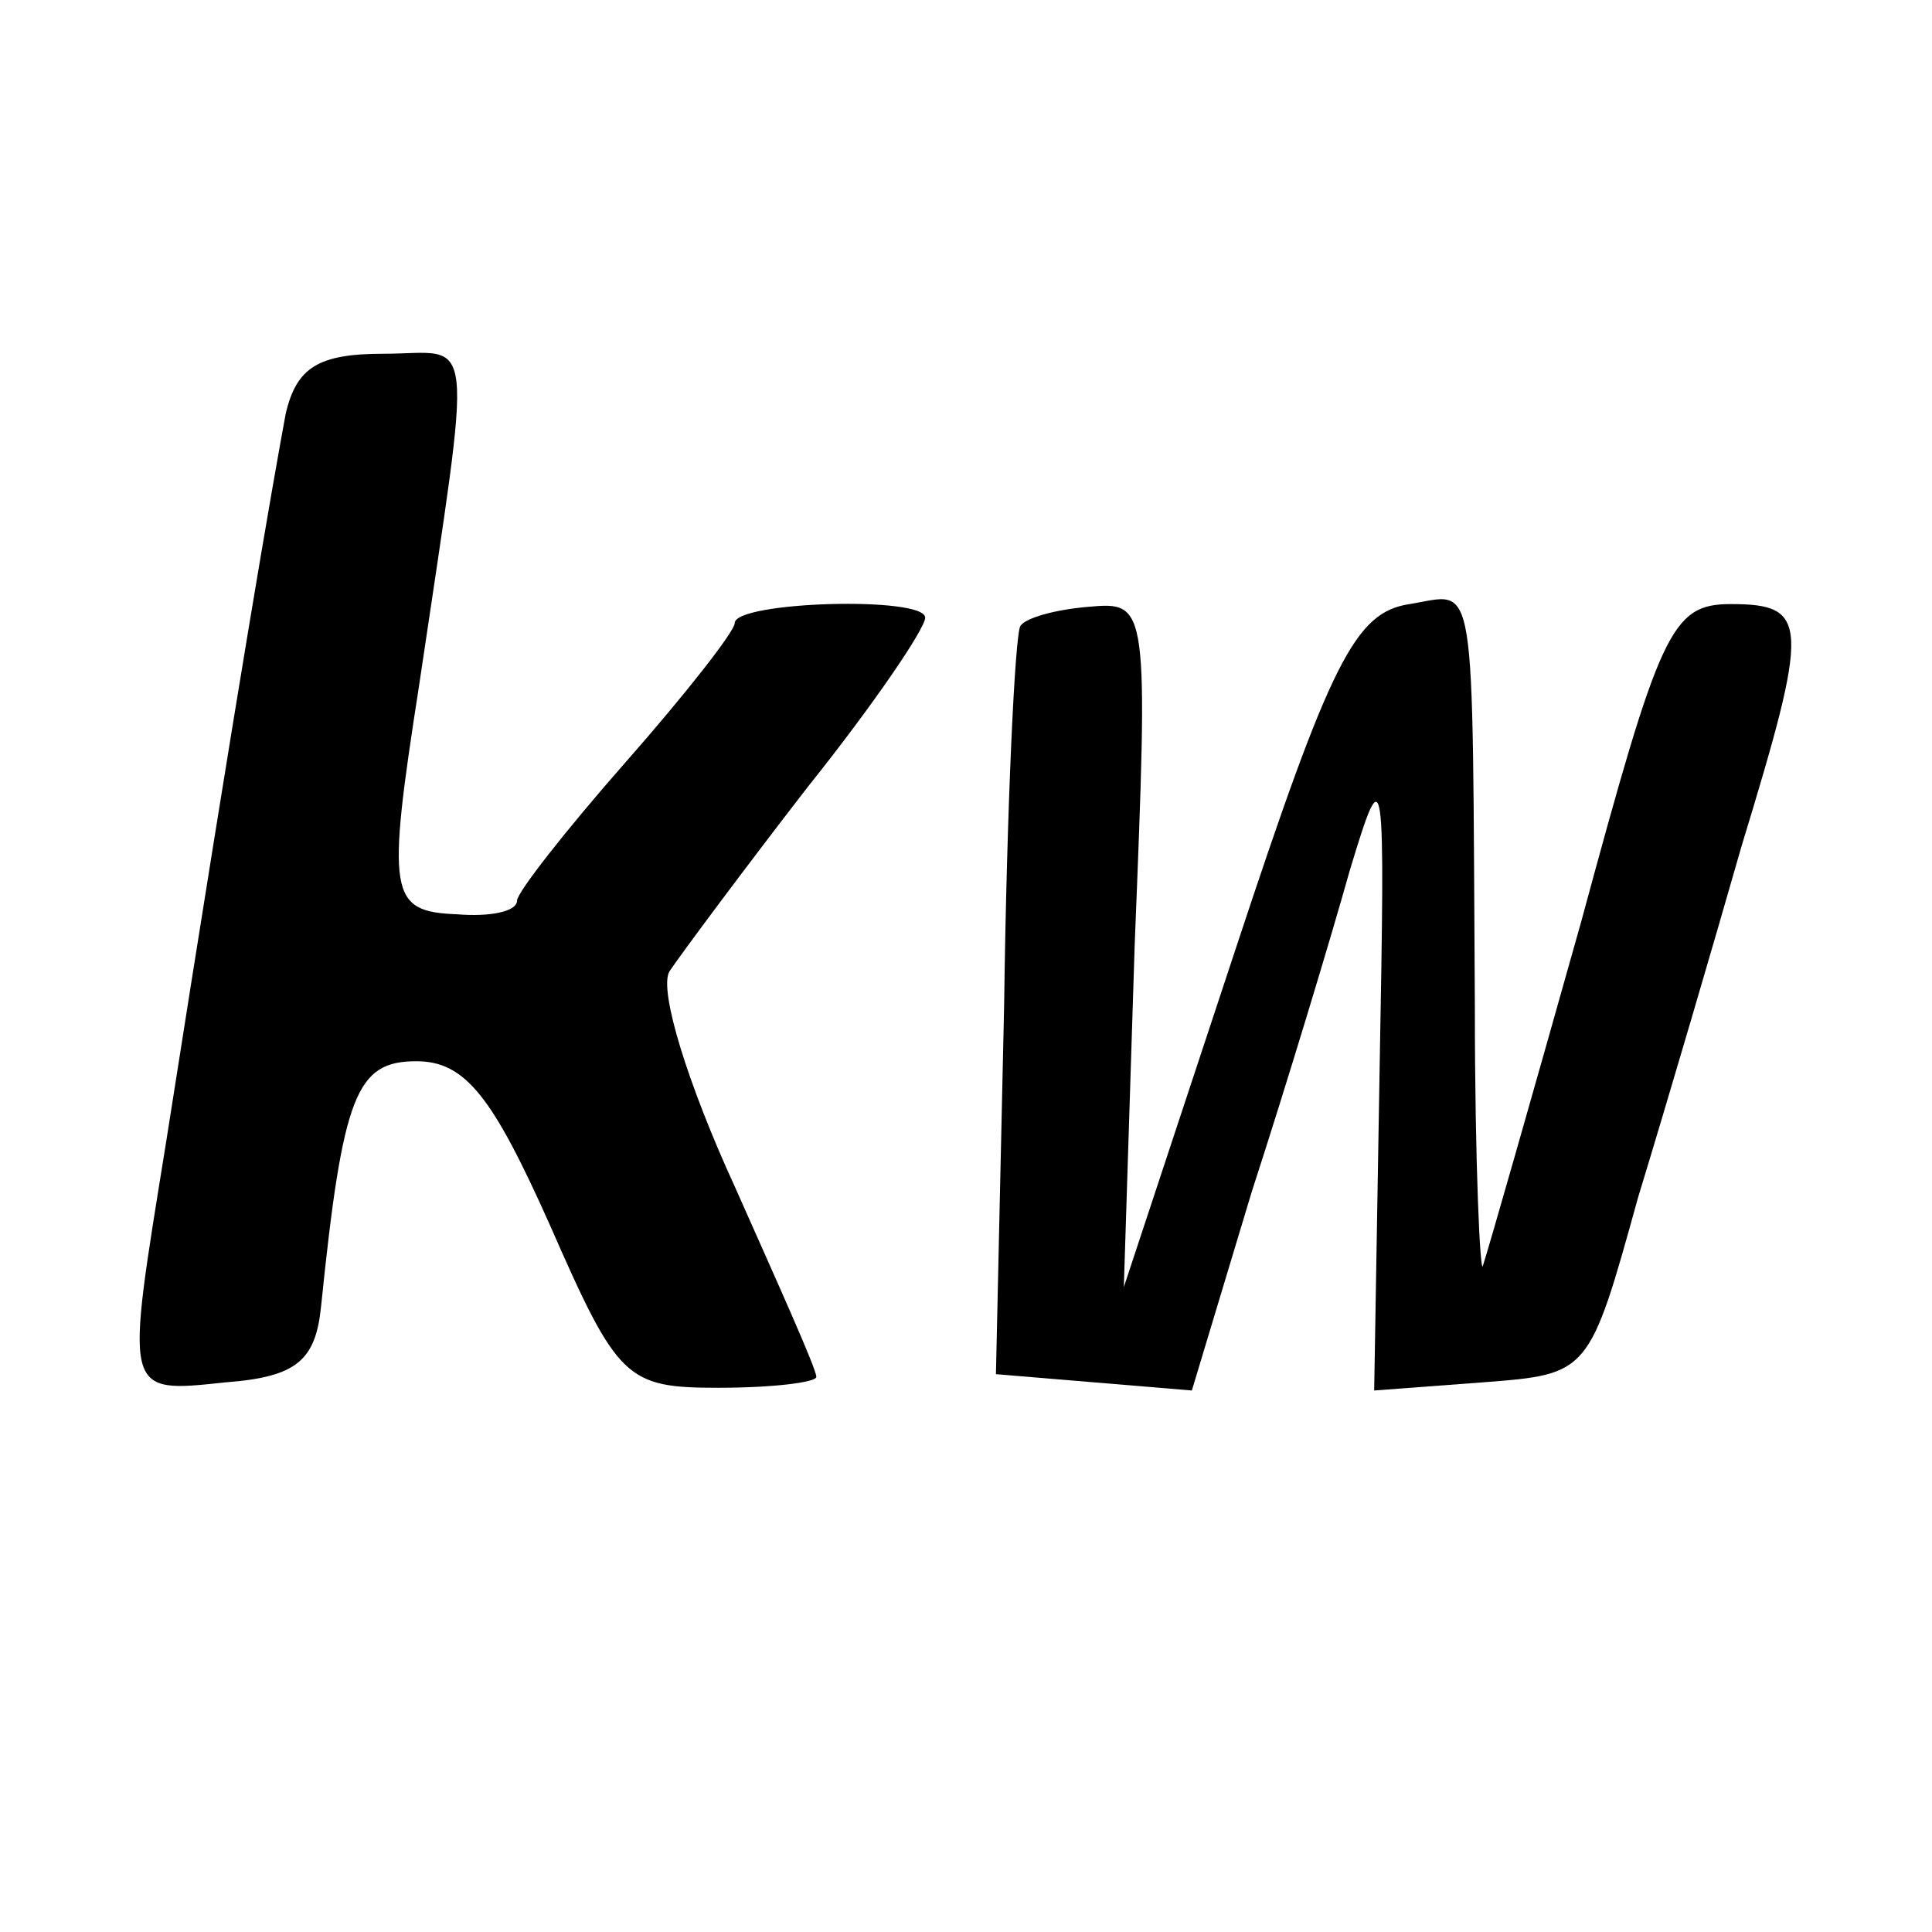 <?xml version="1.0" standalone="no"?>
<!DOCTYPE svg PUBLIC "-//W3C//DTD SVG 20010904//EN"
 "http://www.w3.org/TR/2001/REC-SVG-20010904/DTD/svg10.dtd">
<svg version="1.0" xmlns="http://www.w3.org/2000/svg"
 width="71pt" height="71pt" viewBox="0 0 71 71"
 preserveAspectRatio="xMidYMid meet">
<g transform="translate(0,71) scale(0.1,-0.1)"
fill="#000000" stroke="none">
<path d="M105 558 c-5 -27 -17 -96 -44 -268 -15 -93 -16 -92 22 -88 26 2 33 8
35 28 8 78 13 90 35 90 18 0 28 -13 49 -60 25 -57 28 -60 62 -60 20 0 36 2 36
4 0 3 -14 34 -30 70 -17 37 -28 72 -24 79 4 6 27 37 51 68 24 30 43 58 43 62
0 8 -70 6 -70 -2 0 -3 -18 -26 -40 -51 -22 -25 -40 -48 -40 -51 0 -4 -10 -6
-22 -5 -25 1 -26 7 -14 84 20 135 21 122 -13 122 -24 0 -32 -5 -36 -22z"/>
<path d="M375 480 c-2 -3 -5 -66 -6 -140 l-3 -135 36 -3 36 -3 22 73 c13 40
29 93 36 118 13 43 13 39 11 -73 l-2 -118 40 3 c39 3 39 3 57 68 11 36 28 94
38 129 25 82 25 89 -4 89 -22 0 -26 -10 -55 -117 -18 -64 -34 -120 -36 -126
-1 -5 -3 37 -3 95 -1 163 1 152 -24 148 -20 -3 -29 -21 -64 -127 l-41 -124 4
126 c5 125 5 126 -17 124 -12 -1 -23 -4 -25 -7z"/>
</g>
</svg>

